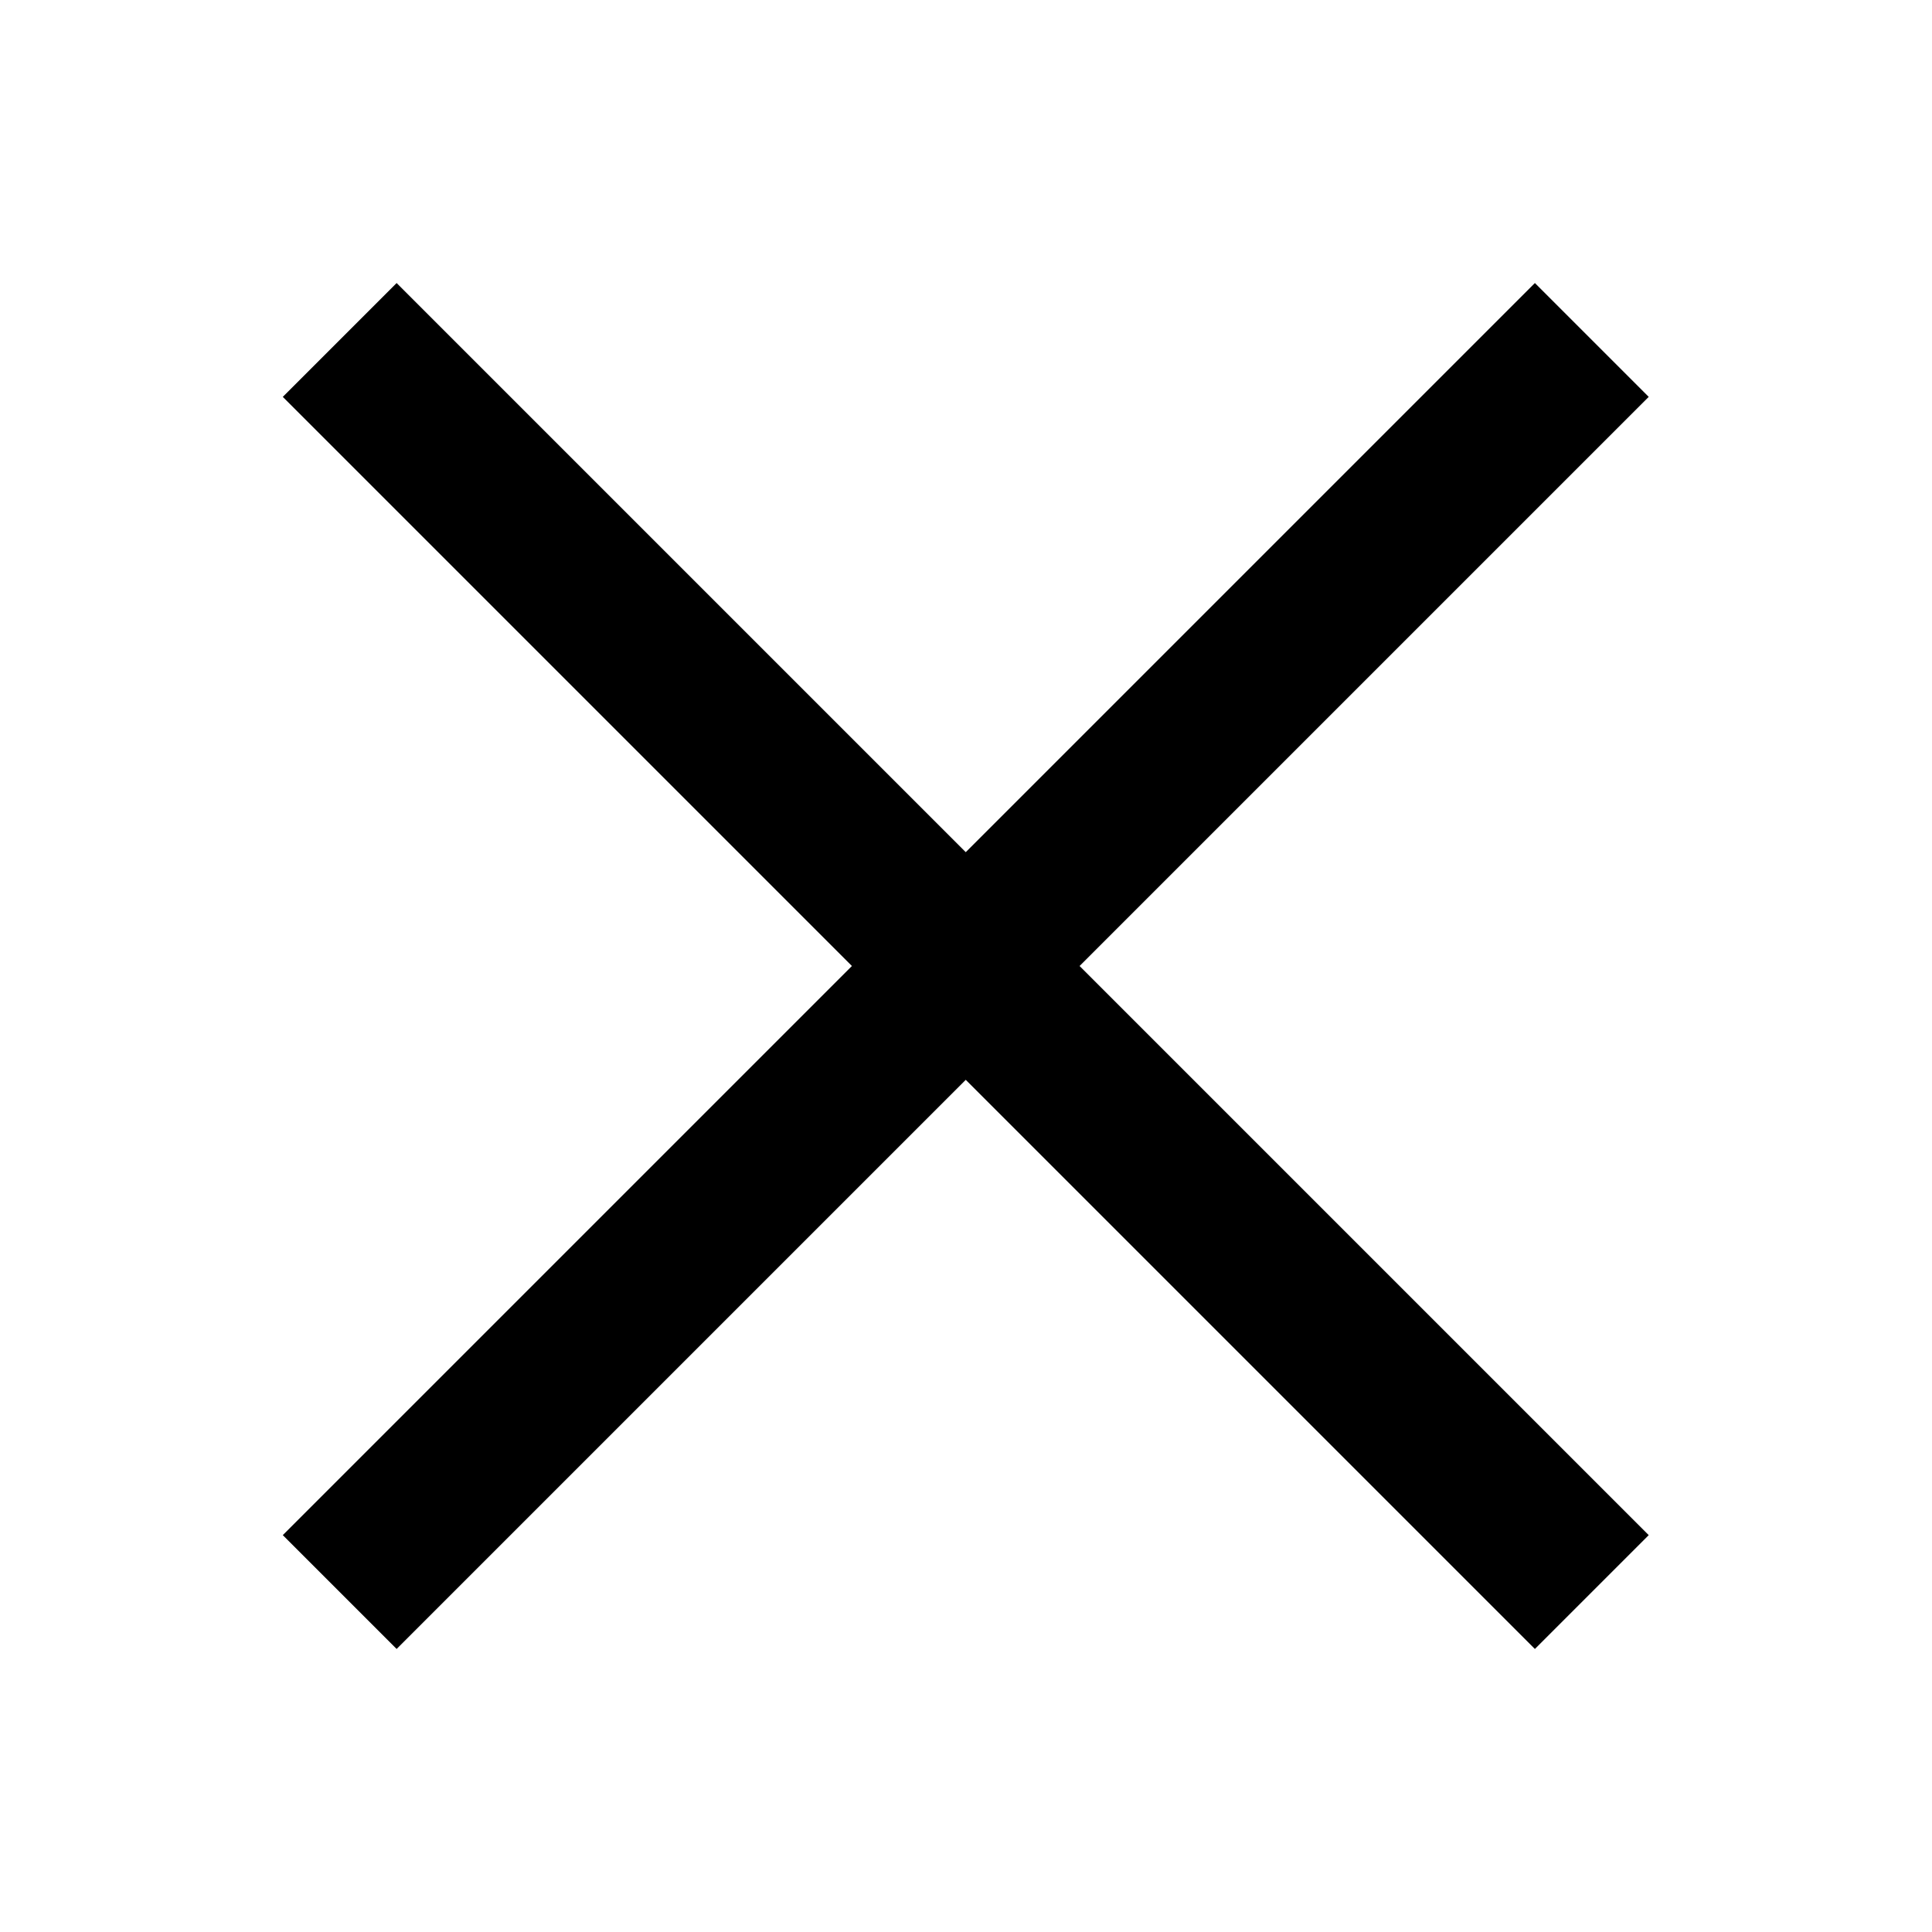 <svg viewBox="0 0 24 24" xmlns="http://www.w3.org/2000/svg"><path d="m4.222 19.778 15.556-15.556"/><path d="m1 11h22v2h-22z" transform="matrix(.707 -.707 .707 .707 -4.971 12)"/><path d="m4.222 4.222 15.556 15.556"/><path d="m11 1h2v22h-2z" transform="matrix(.707 -.707 .707 .707 -4.971 12)"/></svg>